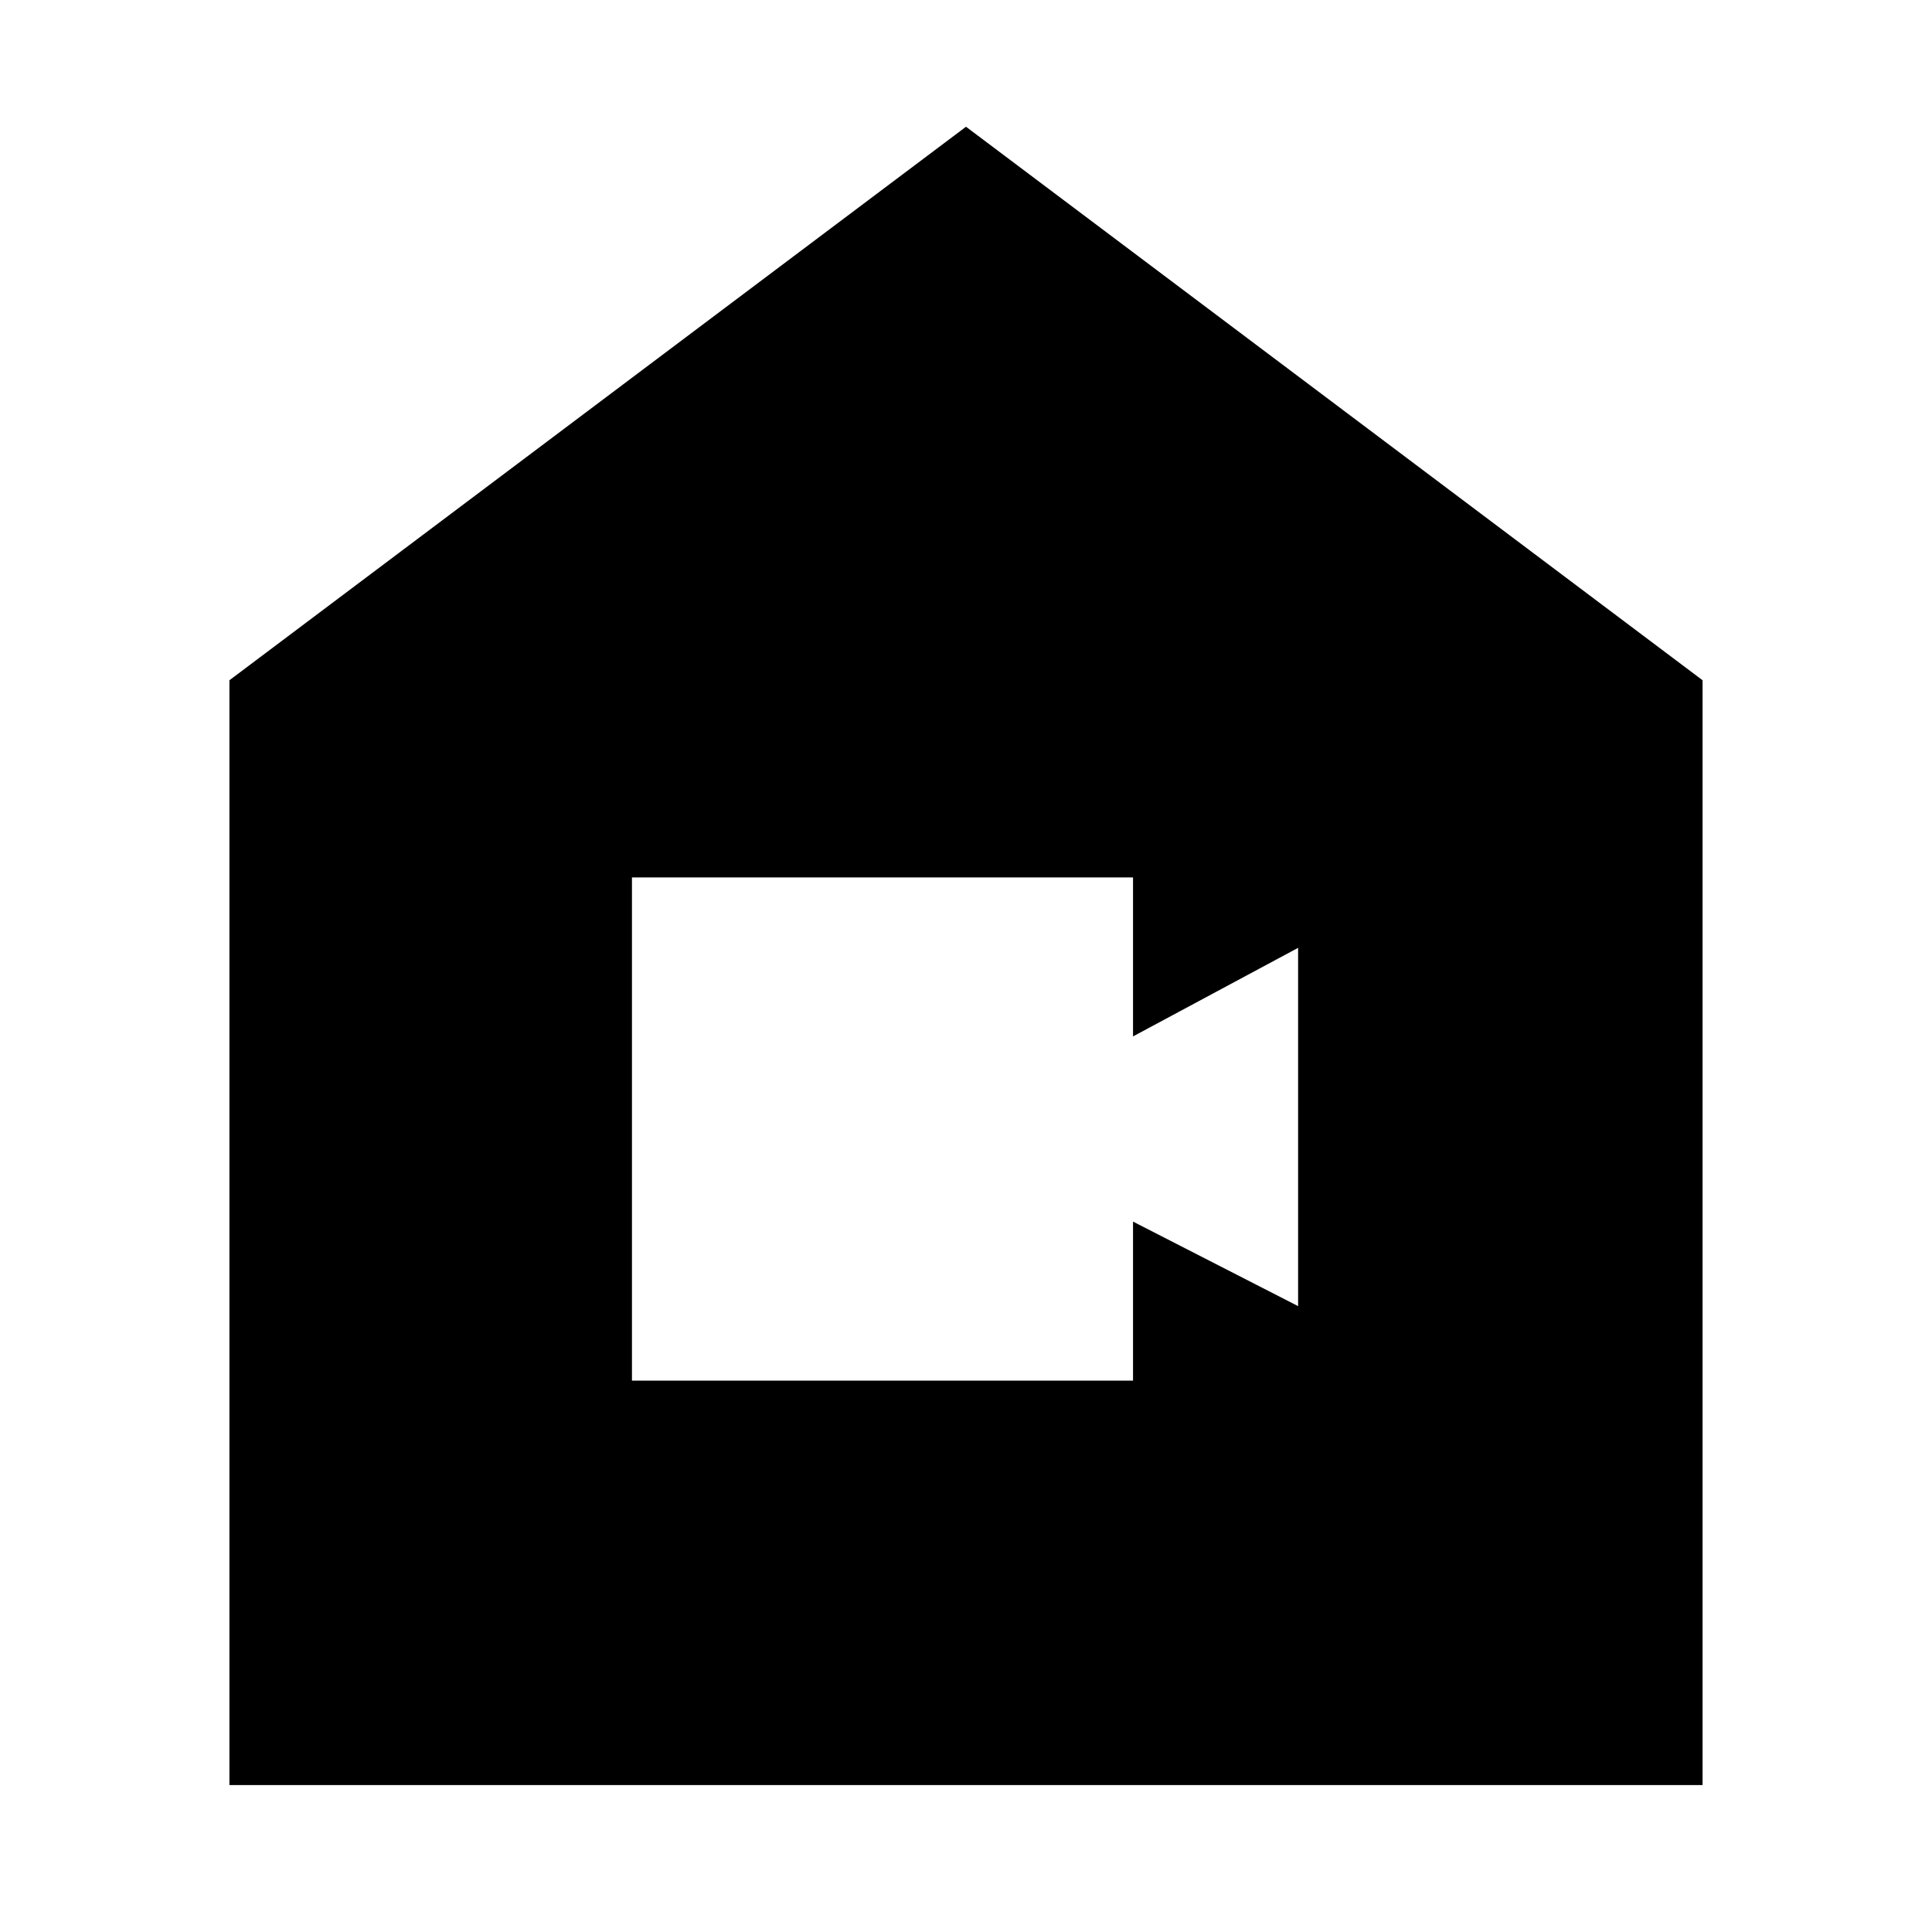 <svg xmlns="http://www.w3.org/2000/svg" height="20" width="20"><path d="M6.542 14.292H11.729V12.646L13.438 13.521V9.812L11.729 10.729V9.083H6.542ZM2.375 18.479V7.042L10 1.312L17.625 7.042V18.479Z"/></svg>